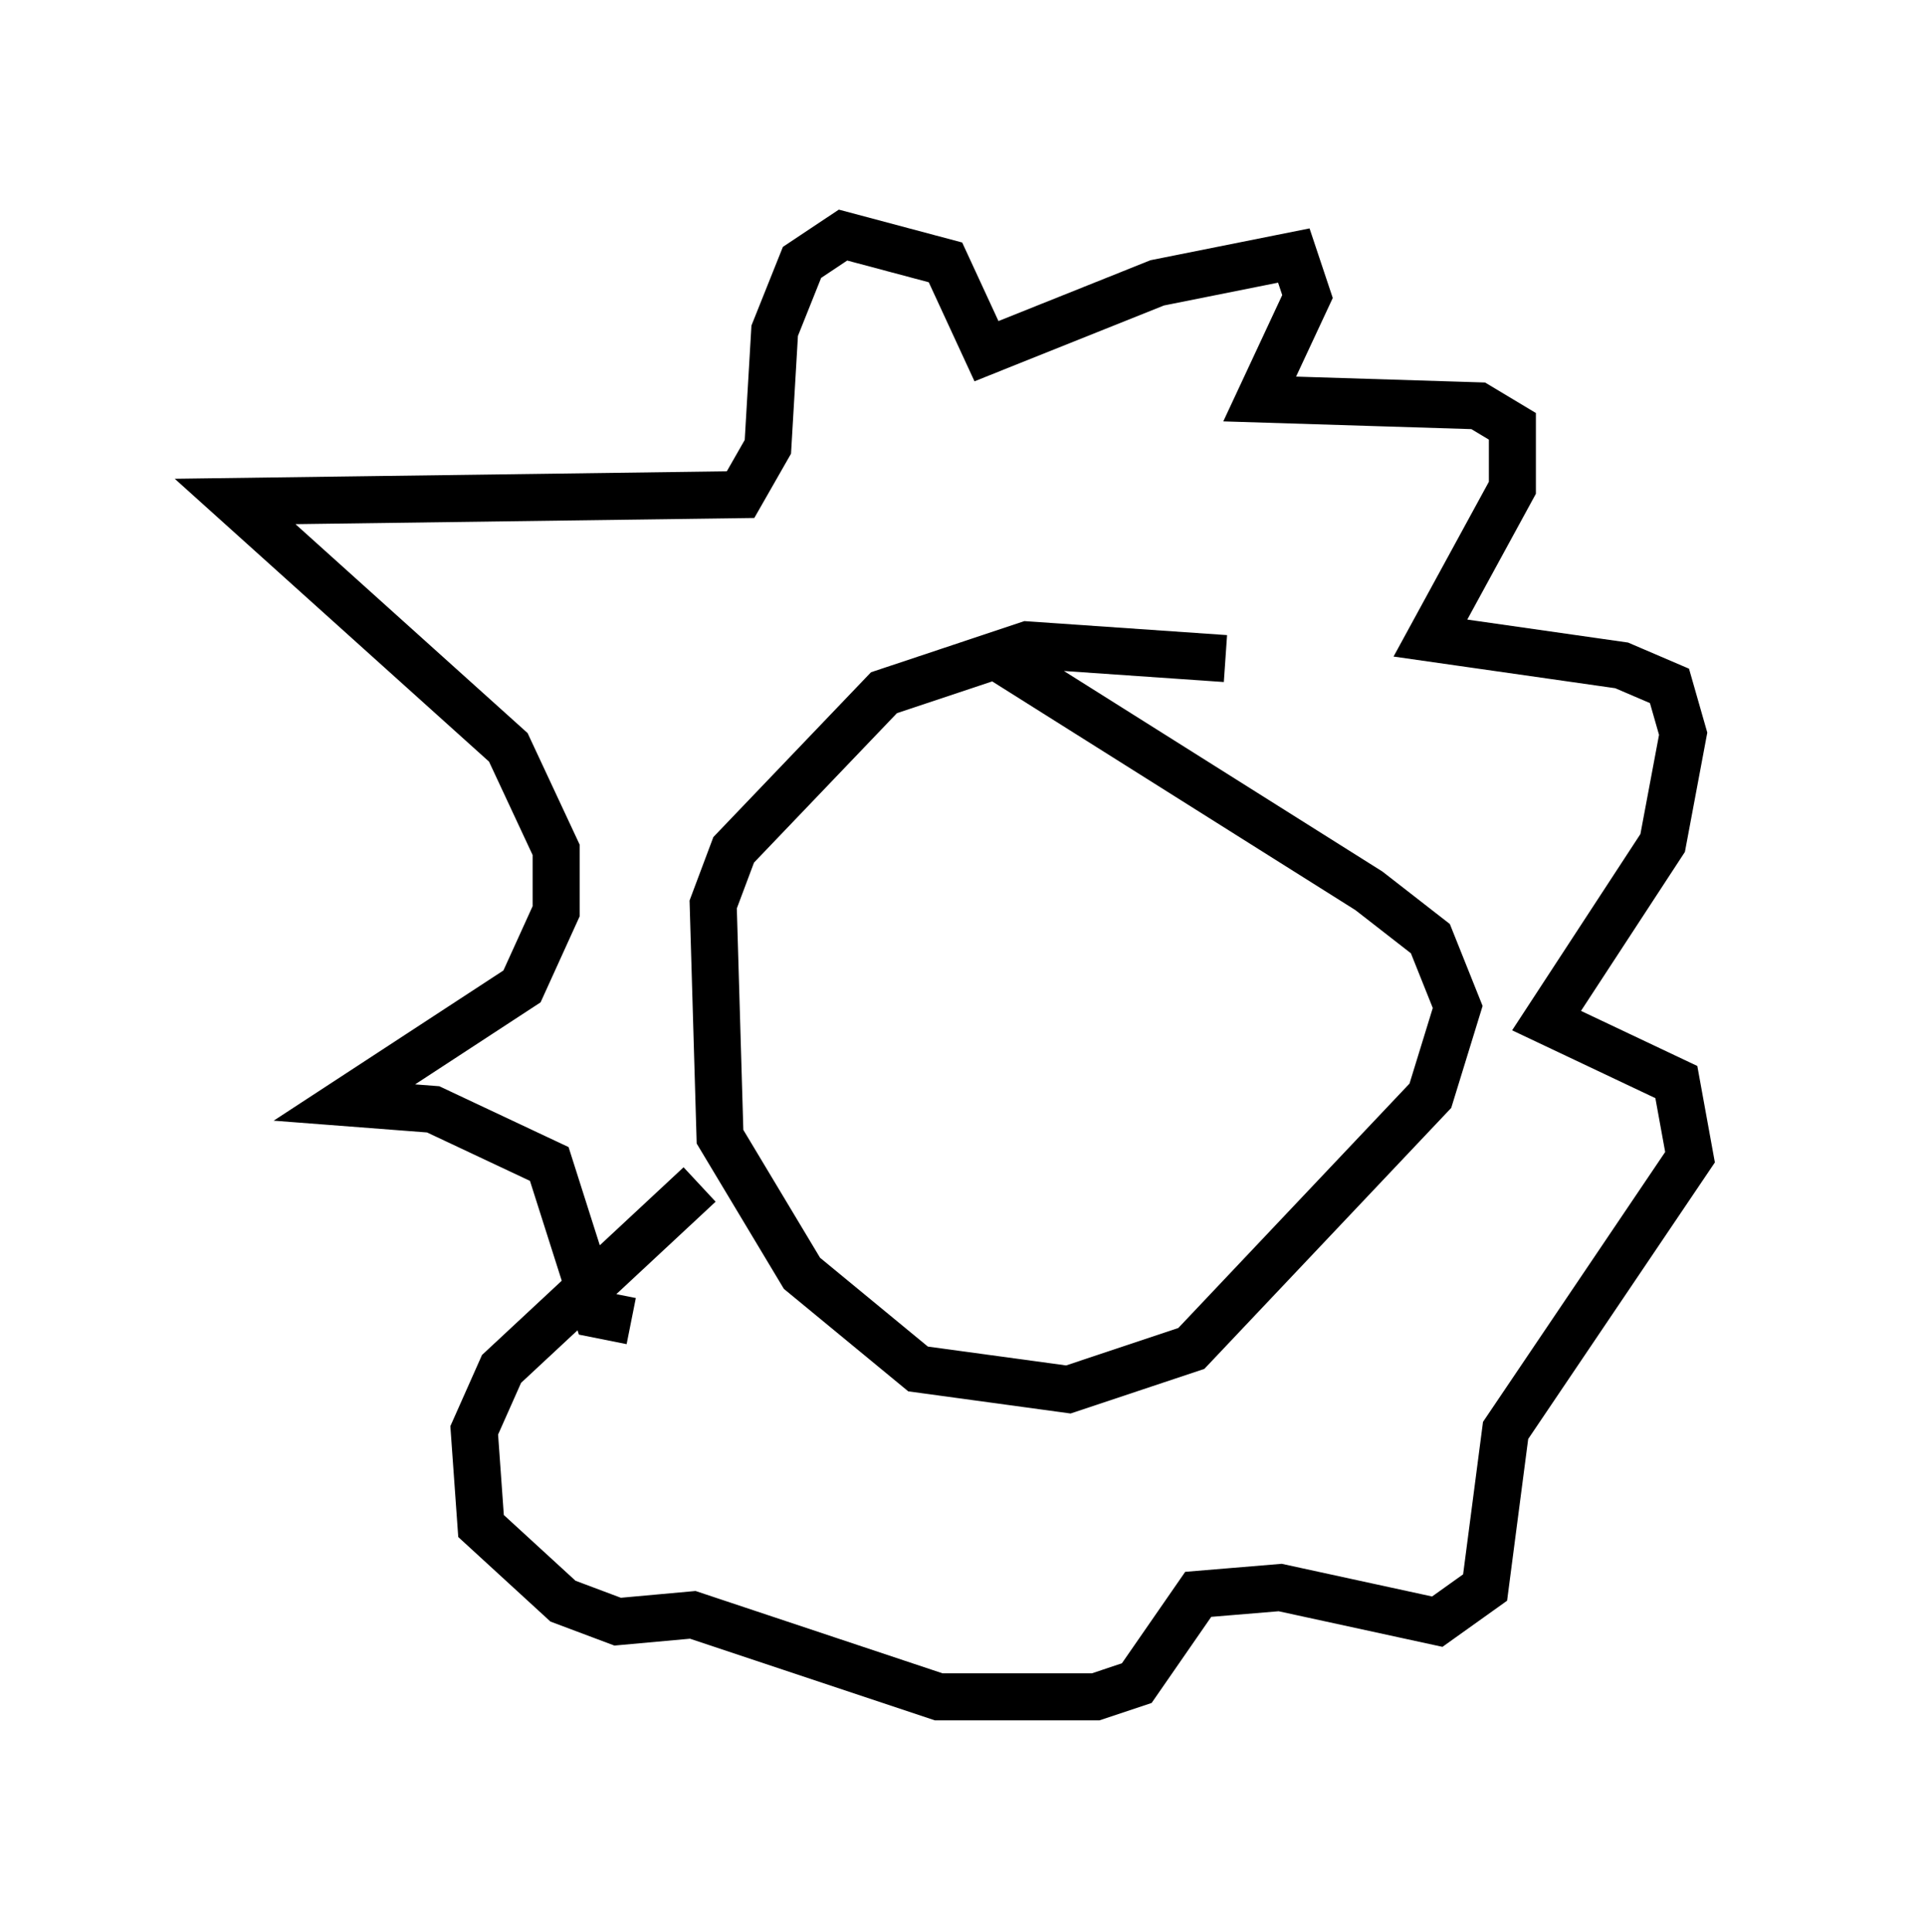 <?xml version="1.0" encoding="utf-8" ?>
<svg baseProfile="full" height="41.084" version="1.1" width="40.938" xmlns="http://www.w3.org/2000/svg" xmlns:ev="http://www.w3.org/2001/xml-events" xmlns:xlink="http://www.w3.org/1999/xlink"><defs /><rect fill="white" height="41.084" width="40.938" x="0" y="0" /><path d="M25.48, 15.603 m0.581, -1.598 l-4.212, -0.291 -3.05, 1.017 l-3.196, 3.341 -0.436, 1.162 l0.145, 4.939 1.743, 2.905 l2.469, 2.034 3.196, 0.436 l2.615, -0.872 5.084, -5.374 l0.581, -1.888 -0.581, -1.453 l-1.307, -1.017 -7.844, -4.939 m-7.844, 14.089 l-0.726, -0.145 -1.017, -3.196 l-2.469, -1.162 -1.888, -0.145 l3.777, -2.469 0.726, -1.598 l0.0, -1.307 -1.017, -2.179 l-5.81, -5.229 10.749, -0.145 l0.581, -1.017 0.145, -2.469 l0.581, -1.453 0.872, -0.581 l2.179, 0.581 0.872, 1.888 l3.631, -1.453 2.905, -0.581 l0.291, 0.872 -1.017, 2.179 l4.648, 0.145 0.726, 0.436 l0.0, 1.307 -1.743, 3.196 l4.067, 0.581 1.017, 0.436 l0.291, 1.017 -0.436, 2.324 l-2.469, 3.777 2.76, 1.307 l0.291, 1.598 -3.922, 5.81 l-0.436, 3.341 -1.017, 0.726 l-3.341, -0.726 -1.743, 0.145 l-1.307, 1.888 -0.872, 0.291 l-3.341, 0.0 -5.229, -1.743 l-1.598, 0.145 -1.162, -0.436 l-1.743, -1.598 -0.145, -2.034 l0.581, -1.307 4.212, -3.922 " fill="none" stroke="black" stroke-width="1" /></svg>